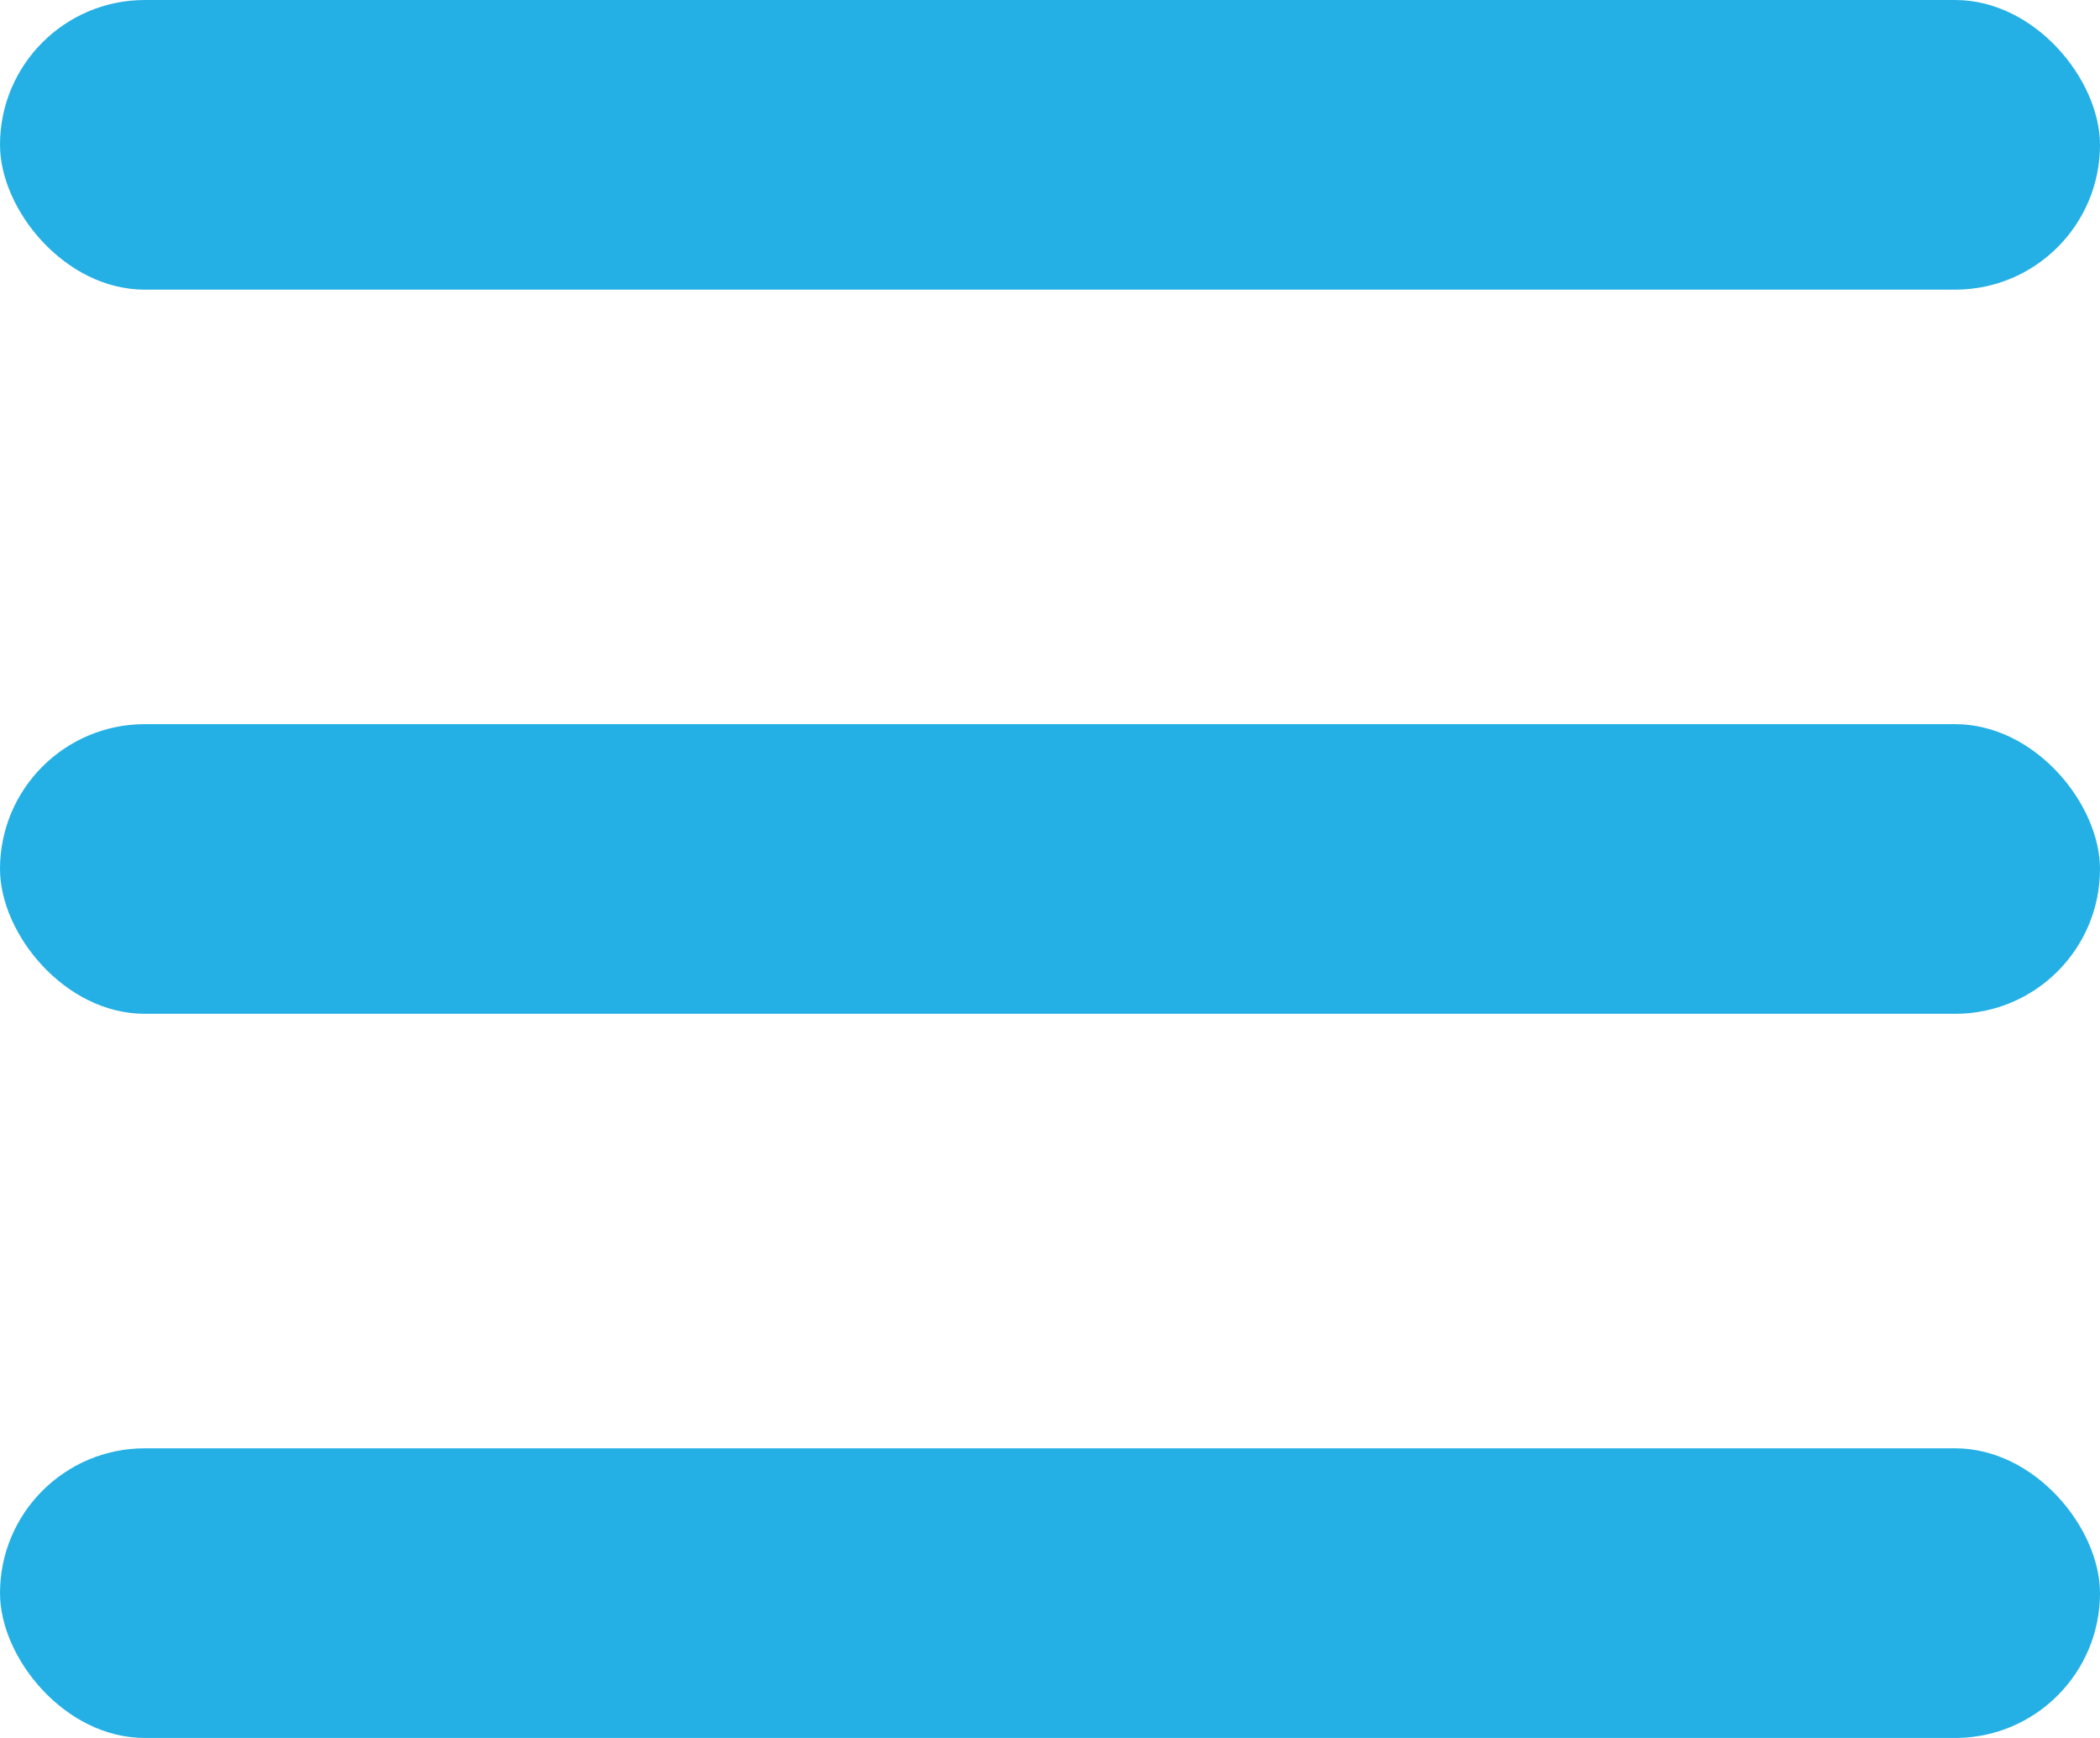 <svg xmlns="http://www.w3.org/2000/svg" width="29" height="24" viewBox="0 0 29 24">
  <g id="Group_18292" data-name="Group 18292" transform="translate(-0.499)">
    <g id="Group_11501" data-name="Group 11501">
      <rect id="Rectangle_13223" data-name="Rectangle 13223" width="29" height="4" rx="2" transform="translate(0.499)" fill="#25b0e5"/>
      <rect id="Rectangle_13224" data-name="Rectangle 13224" width="29" height="4" rx="2" transform="translate(0.499 10)" fill="#25b0e5"/>
      <rect id="Rectangle_13225" data-name="Rectangle 13225" width="29" height="4" rx="2" transform="translate(0.499 20)" fill="#25b0e5"/>
    </g>
  </g>
</svg>
